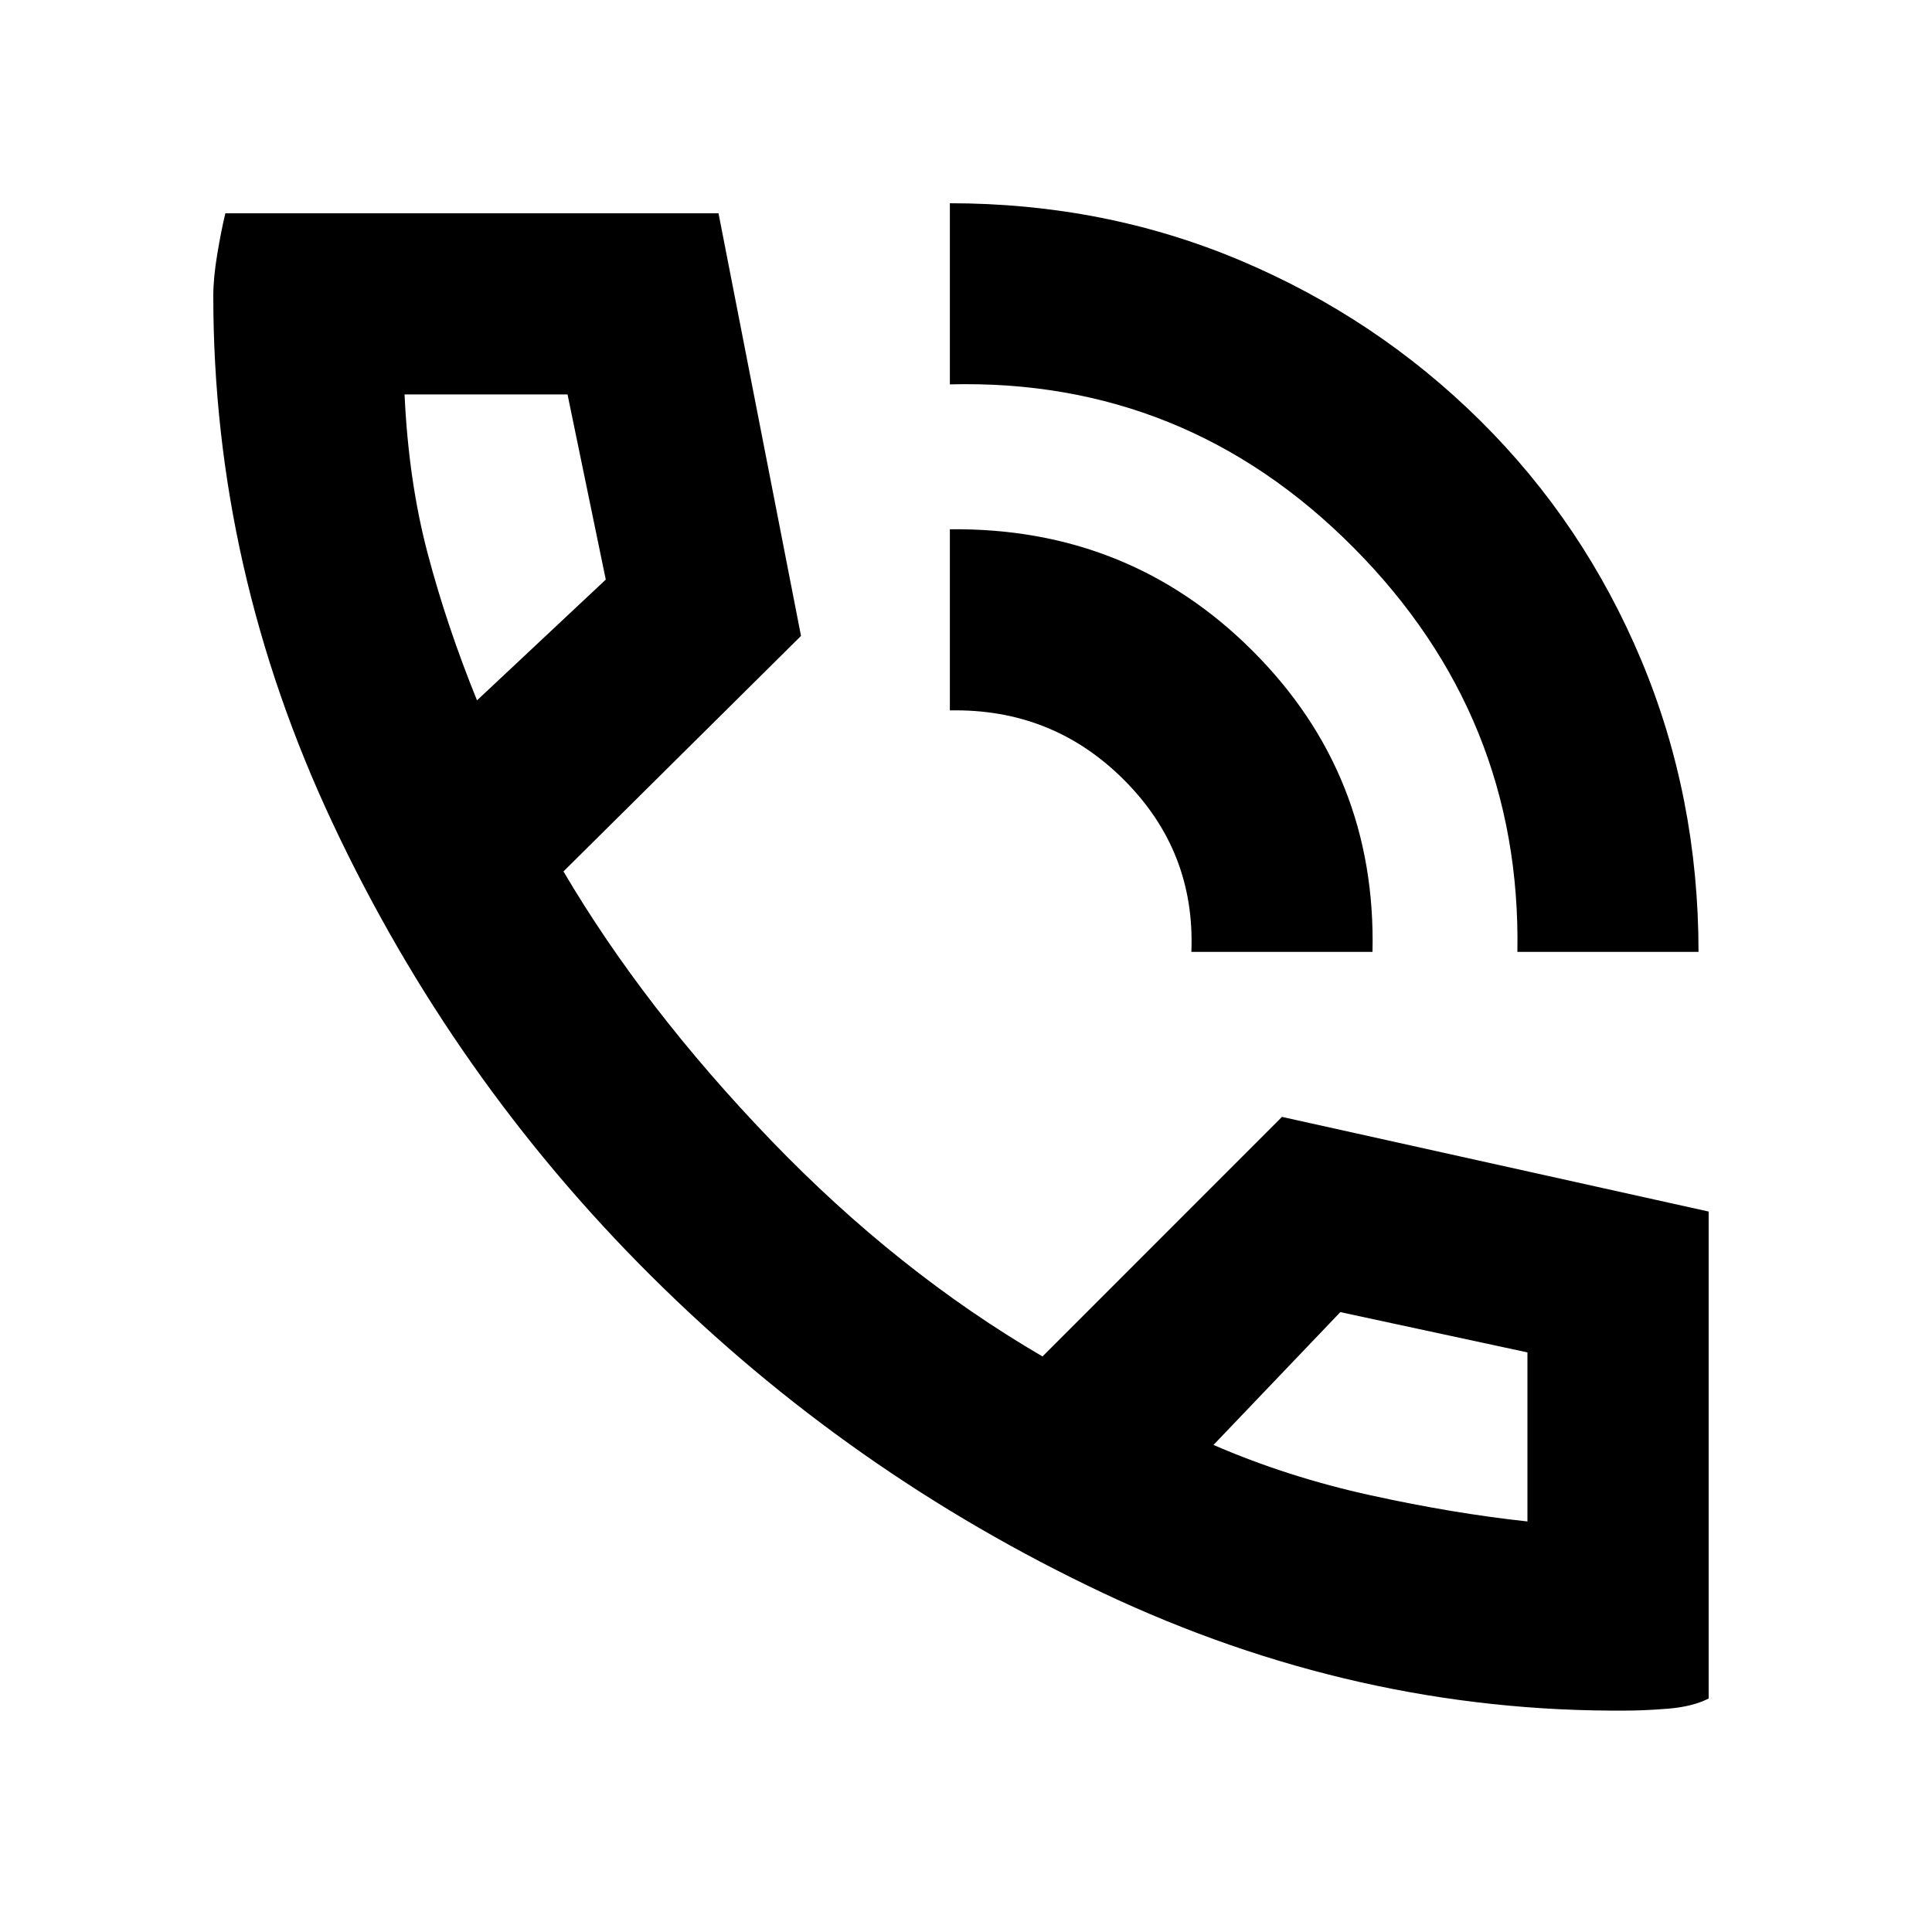 <svg xmlns="http://www.w3.org/2000/svg" height="20" width="20"><path d="M15.708 9.854Q15.75 7.417 14.01 5.667Q12.271 3.917 9.833 3.979V2.104Q11.438 2.104 12.844 2.698Q14.25 3.292 15.323 4.354Q16.396 5.417 16.99 6.833Q17.583 8.25 17.583 9.854ZM12.333 9.854Q12.375 8.812 11.635 8.073Q10.896 7.333 9.833 7.354V5.479Q11.688 5.458 12.969 6.74Q14.25 8.021 14.208 9.854ZM16.833 17.708Q14.042 17.729 11.417 16.49Q8.792 15.25 6.74 13.208Q4.688 11.167 3.448 8.531Q2.208 5.896 2.208 3.062Q2.208 2.875 2.25 2.625Q2.292 2.375 2.333 2.208H7.438L8.292 6.583L5.833 9.021Q6.667 10.438 7.979 11.802Q9.292 13.167 10.792 14.042L13.271 11.562L17.688 12.542V17.583Q17.521 17.667 17.271 17.688Q17.021 17.708 16.833 17.708ZM4.938 7.25 6.271 6 5.875 4.083H4.188Q4.229 4.979 4.427 5.729Q4.625 6.479 4.938 7.25ZM12.562 14.958Q13.333 15.292 14.188 15.479Q15.042 15.667 15.812 15.75V14L13.875 13.583ZM4.938 7.25Q4.938 7.25 4.938 7.25Q4.938 7.25 4.938 7.25ZM12.562 14.958Q12.562 14.958 12.562 14.958Q12.562 14.958 12.562 14.958Z"/></svg>